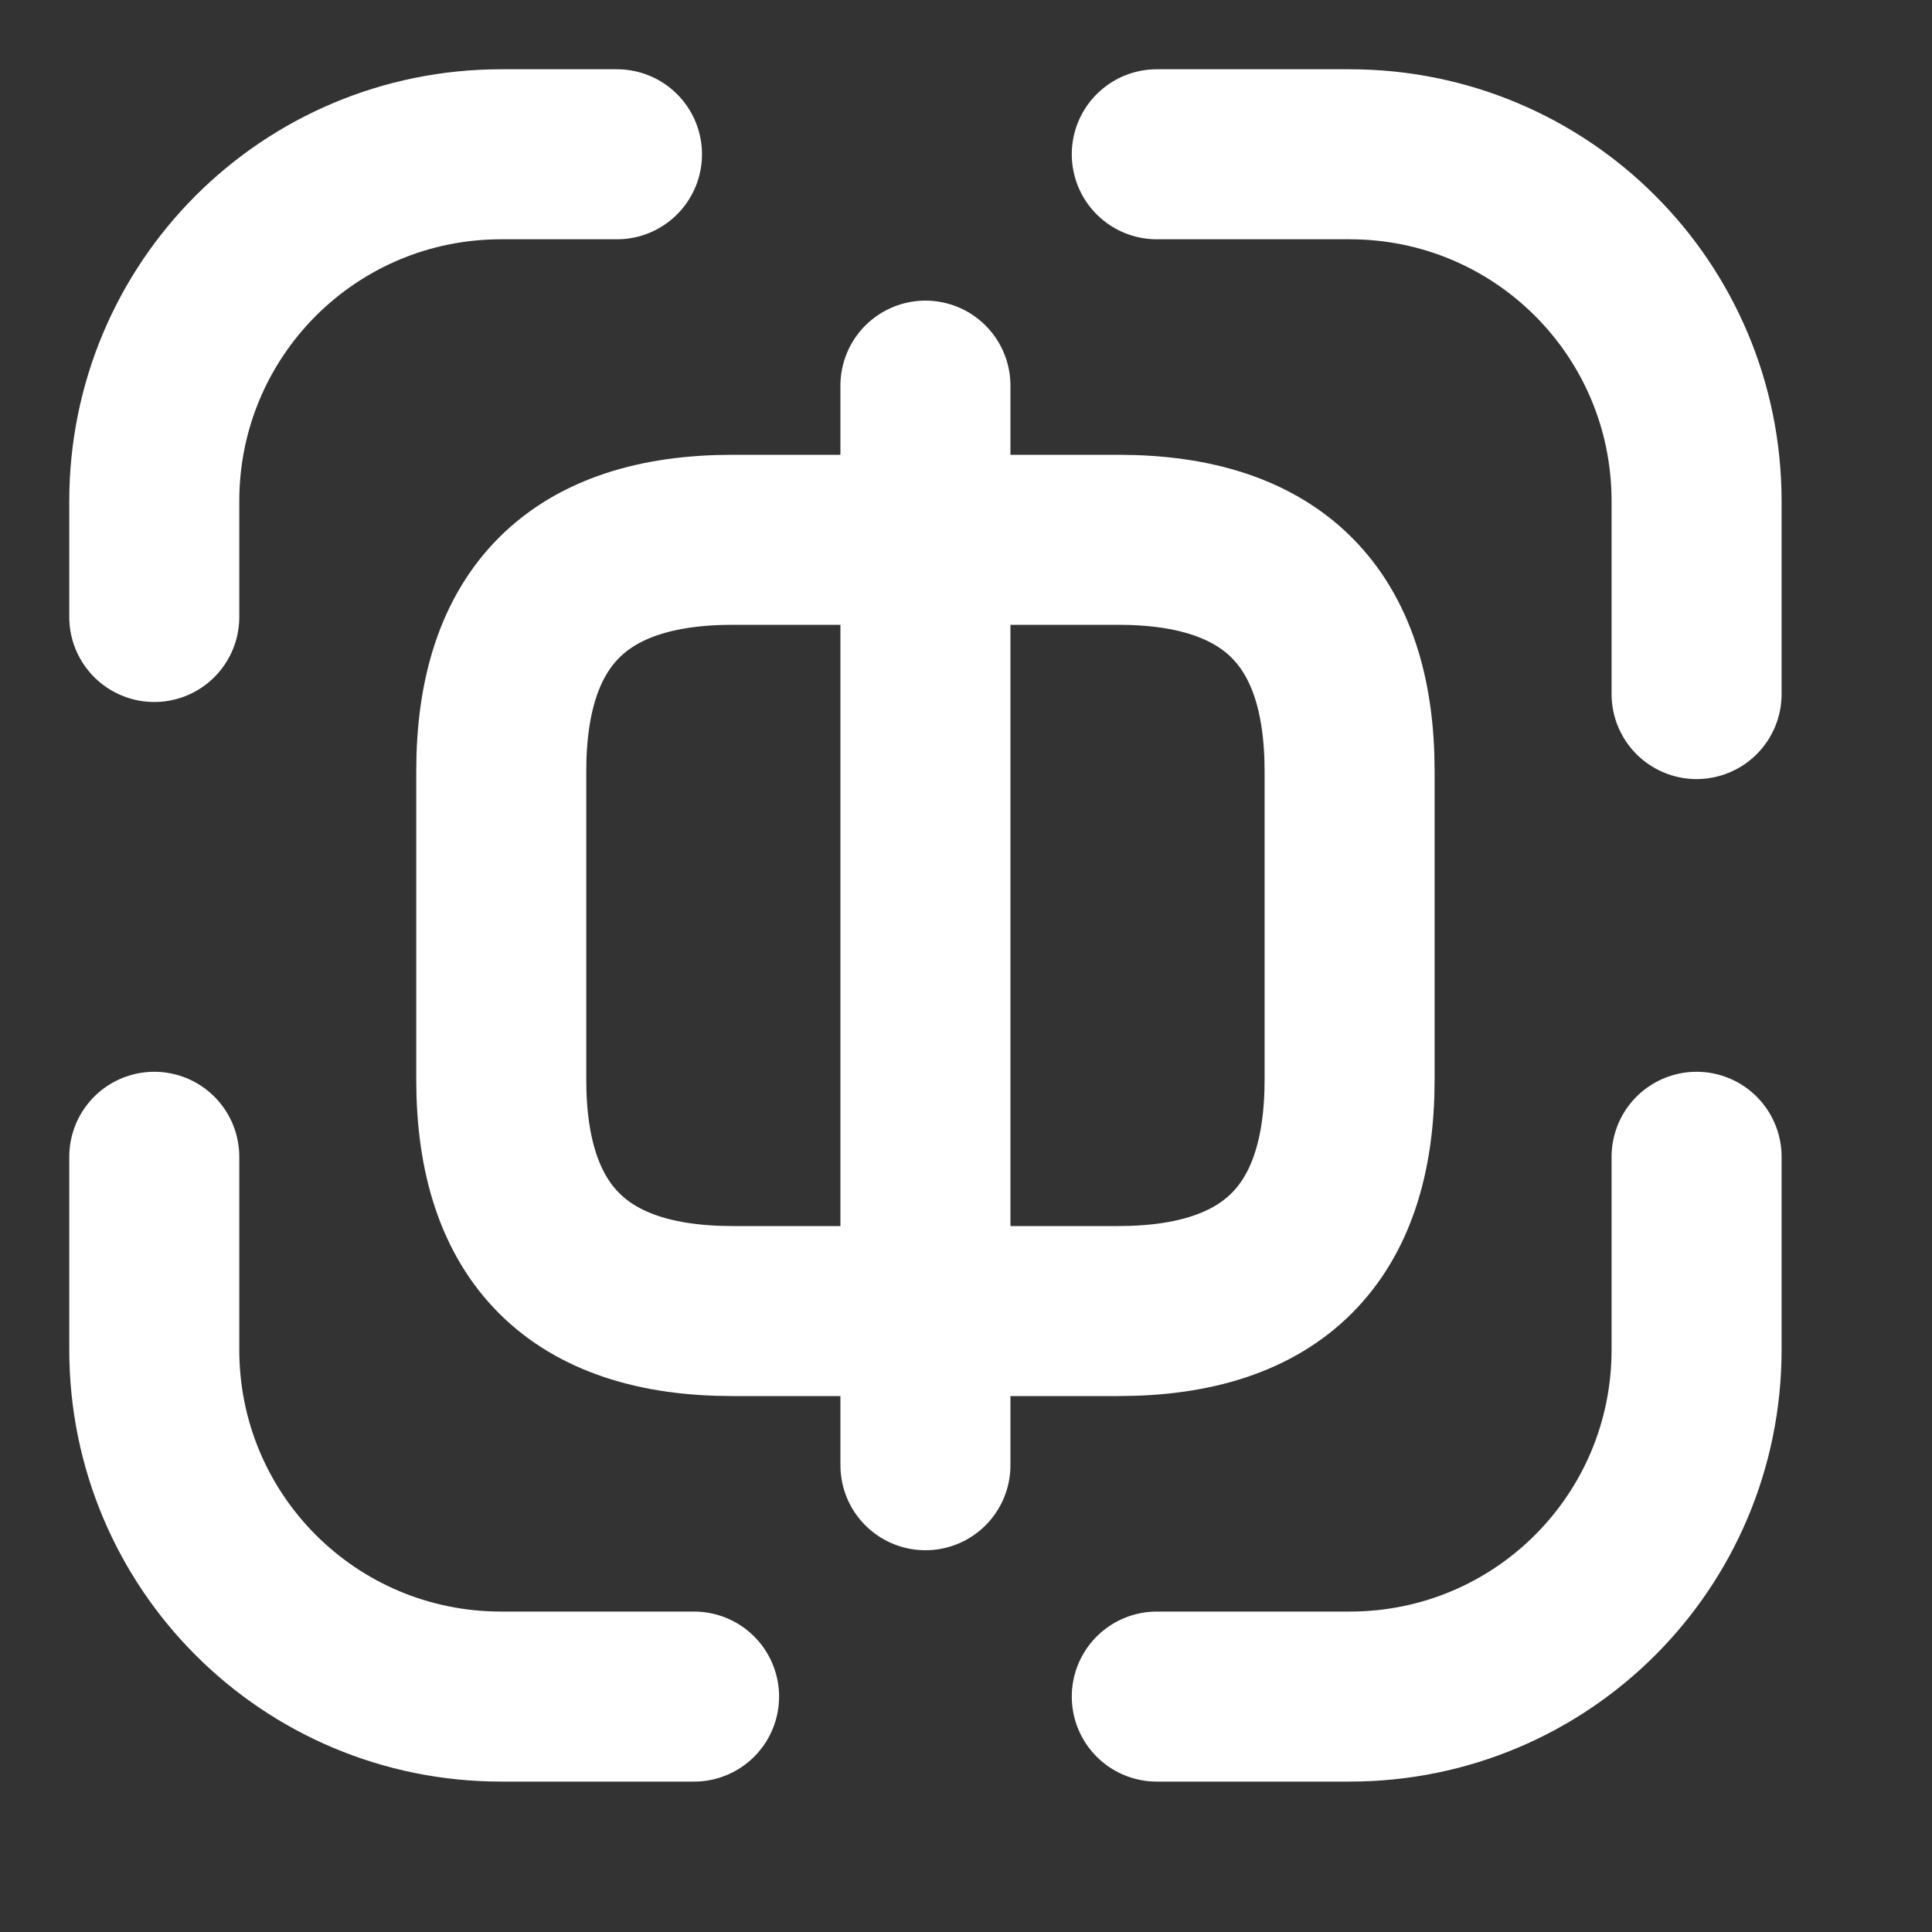 <svg width="20" height="20" viewBox="0 0 20 20" fill="none" xmlns="http://www.w3.org/2000/svg">
<rect x="0" y="0" width="20" height="20" fill="#333333" stroke="none"/>
<path d="M11.975 17.563L13.971 17.563C15.959 17.563 17.563 15.959 17.563 13.971L17.563 11.975" stroke="white" stroke-width="1.76" stroke-linecap="round" stroke-linejoin="round"/>
<path d="M17.563 7.185L17.563 5.189C17.563 3.201 15.959 1.597 13.971 1.597L11.975 1.597" stroke="white" stroke-width="1.76" stroke-linecap="round" stroke-linejoin="round"/>
<path d="M6.387 1.597L5.189 1.597C3.201 1.597 1.597 3.201 1.597 5.189L1.597 6.387" stroke="white" stroke-width="1.76" stroke-linecap="round" stroke-linejoin="round"/>
<path d="M1.597 11.975L1.597 13.971C1.597 15.959 3.201 17.563 5.189 17.563L7.185 17.563" stroke="white" stroke-width="1.76" stroke-linecap="round" stroke-linejoin="round"/>
<path d="M11.576 5.588L7.584 5.588C5.988 5.588 5.189 6.387 5.189 7.983L5.189 11.177C5.189 12.773 5.988 13.572 7.584 13.572L11.576 13.572C13.172 13.572 13.971 12.773 13.971 11.177L13.971 7.983C13.971 6.387 13.172 5.588 11.576 5.588Z" stroke="white" stroke-width="1.76" stroke-linecap="round" stroke-linejoin="round"/>
<path d="M9.58 3.992L9.58 15.168" stroke="white" stroke-width="1.76" stroke-linecap="round" stroke-linejoin="round"/>
</svg>
